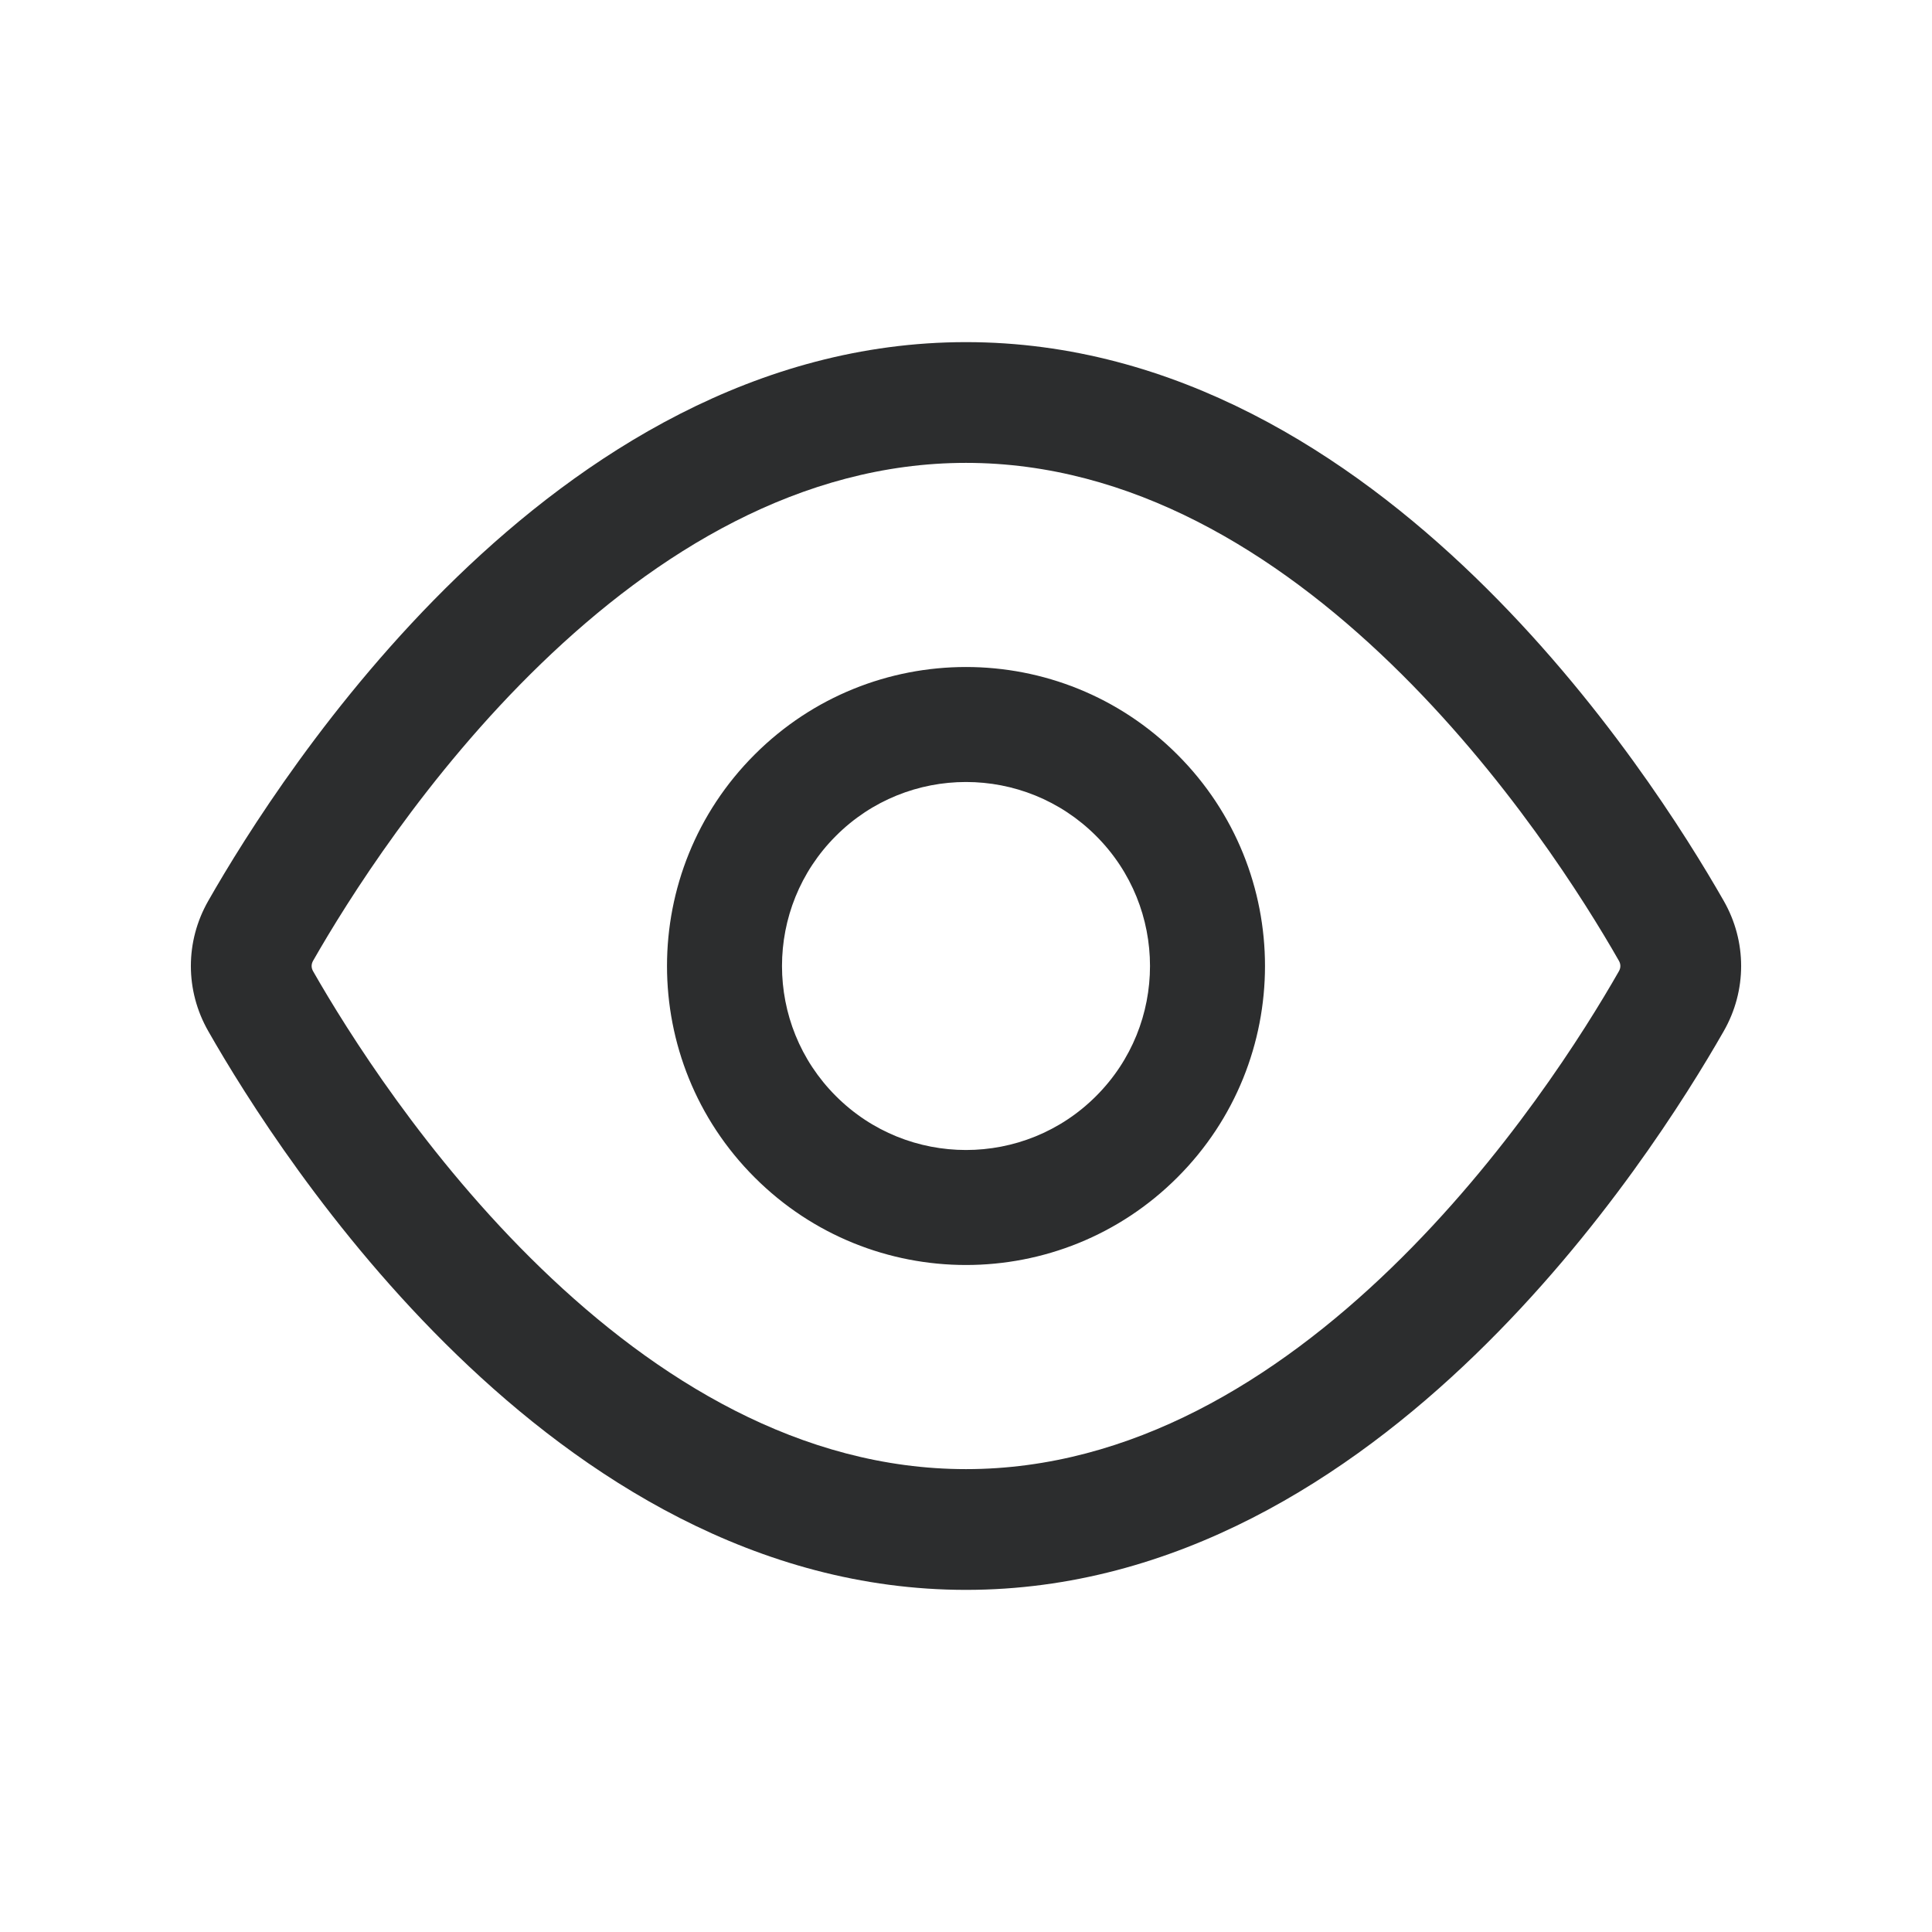 <svg width='24' height='24' viewBox='0 0 24 24' fill='none' xmlns='http://www.w3.org/2000/svg'><path fill-rule='evenodd' clip-rule='evenodd' d='M3.89 11.934C4.31 11.198 5.294 9.625 6.72 8.246C8.153 6.86 9.947 5.75 12 5.75C14.053 5.75 15.847 6.86 17.28 8.246C18.706 9.625 19.69 11.198 20.11 11.934C20.135 11.977 20.135 12.023 20.11 12.066C19.69 12.802 18.706 14.375 17.28 15.754C15.847 17.14 14.053 18.25 12 18.25C9.947 18.25 8.153 17.14 6.72 15.754C5.294 14.375 4.31 12.802 3.89 12.066C3.865 12.023 3.865 11.977 3.89 11.934ZM12 4.25C9.39 4.25 7.24 5.656 5.677 7.168C4.106 8.687 3.04 10.396 2.587 11.191C2.299 11.695 2.299 12.305 2.587 12.809C3.04 13.604 4.106 15.313 5.677 16.832C7.24 18.344 9.39 19.75 12 19.75C14.61 19.75 16.76 18.344 18.323 16.832C19.894 15.313 20.959 13.604 21.413 12.809C21.701 12.305 21.701 11.695 21.413 11.191C20.959 10.396 19.894 8.687 18.323 7.168C16.76 5.656 14.61 4.25 12 4.25ZM10.384 10.384C11.276 9.491 12.724 9.491 13.616 10.384C14.509 11.276 14.509 12.724 13.616 13.616C12.724 14.509 11.276 14.509 10.384 13.616C9.491 12.724 9.491 11.276 10.384 10.384ZM9.374 9.374C10.824 7.923 13.176 7.923 14.626 9.374C16.077 10.824 16.077 13.176 14.626 14.626C13.176 16.077 10.824 16.077 9.374 14.626C7.923 13.176 7.923 10.824 9.374 9.374Z' fill='#2C2D2E'/></svg>